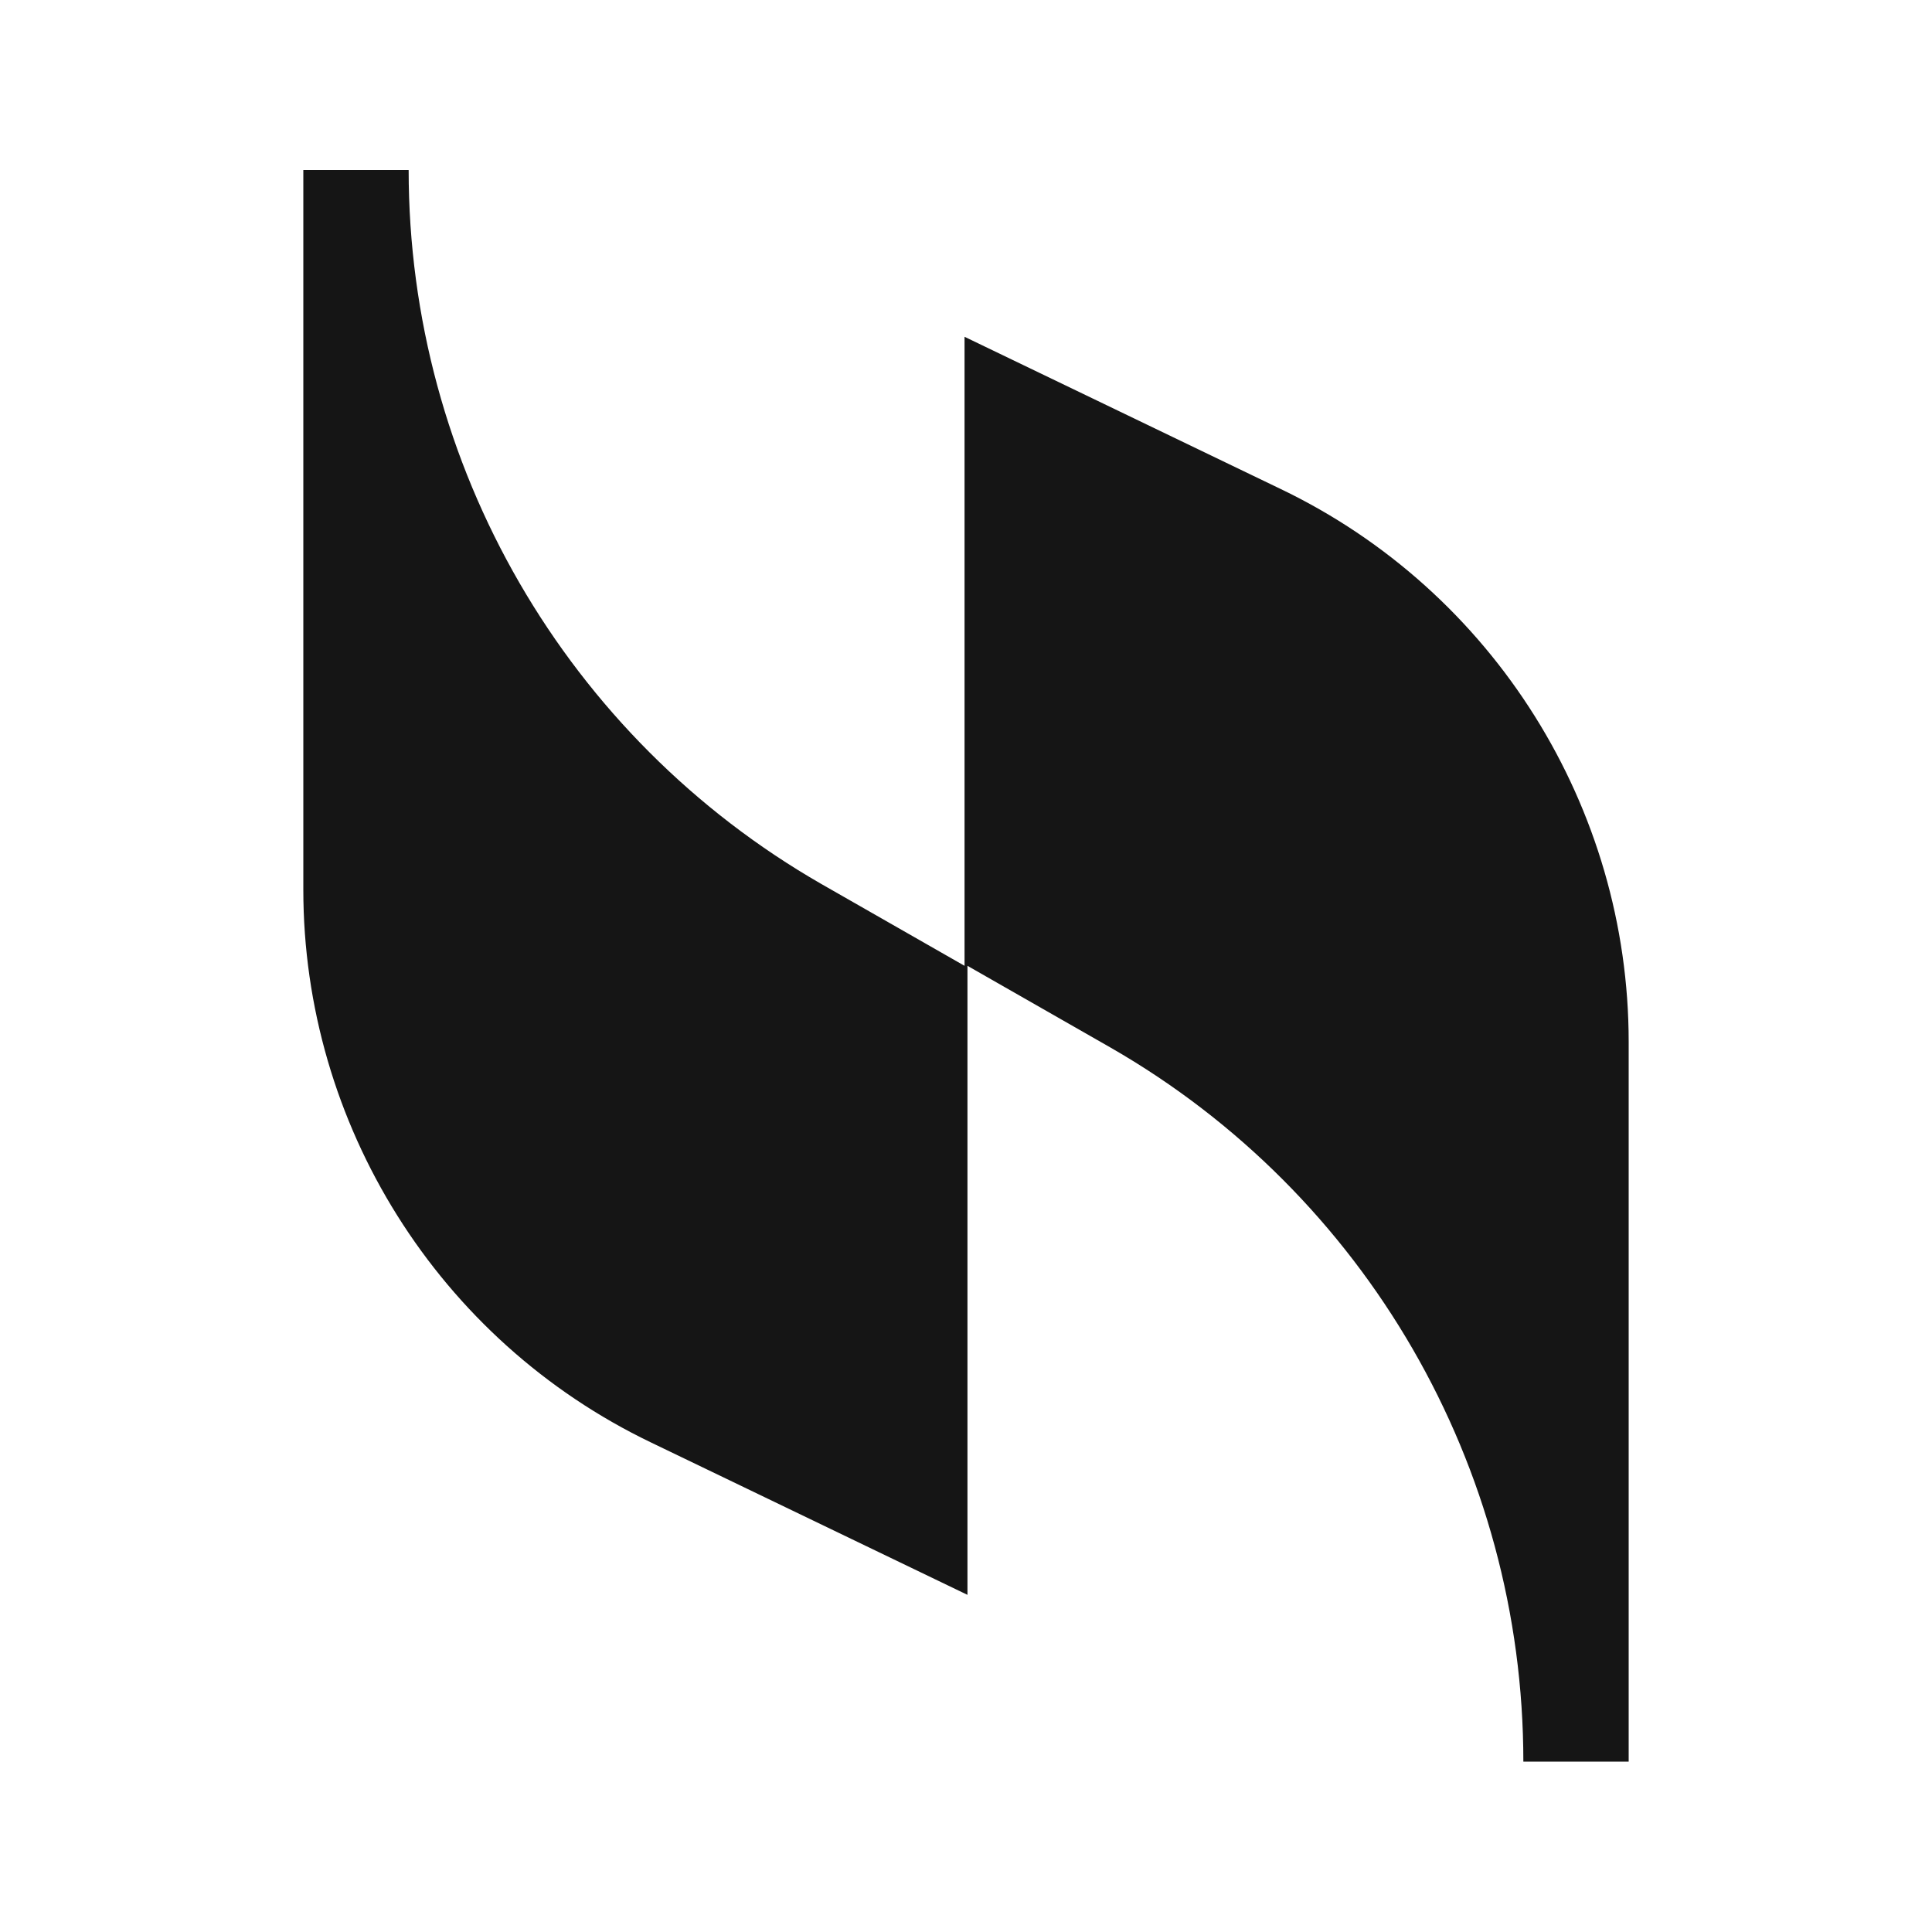 <svg width="1000" height="1000" viewBox="0 0 1000 1000" fill="none" xmlns="http://www.w3.org/2000/svg">
<path d="M499.243 174.318V499.903L425.04 457.501C293.291 381.784 211.516 240.949 211.516 88H157V460.53C157 581.678 226.66 693.74 337.207 746.742L500.757 825.488V499.903L574.96 542.305C706.709 618.022 788.484 758.857 788.484 911.806H843V539.276C843 418.128 773.34 306.066 662.793 253.064L499.243 174.318Z" fill="#151515"/>
</svg>
